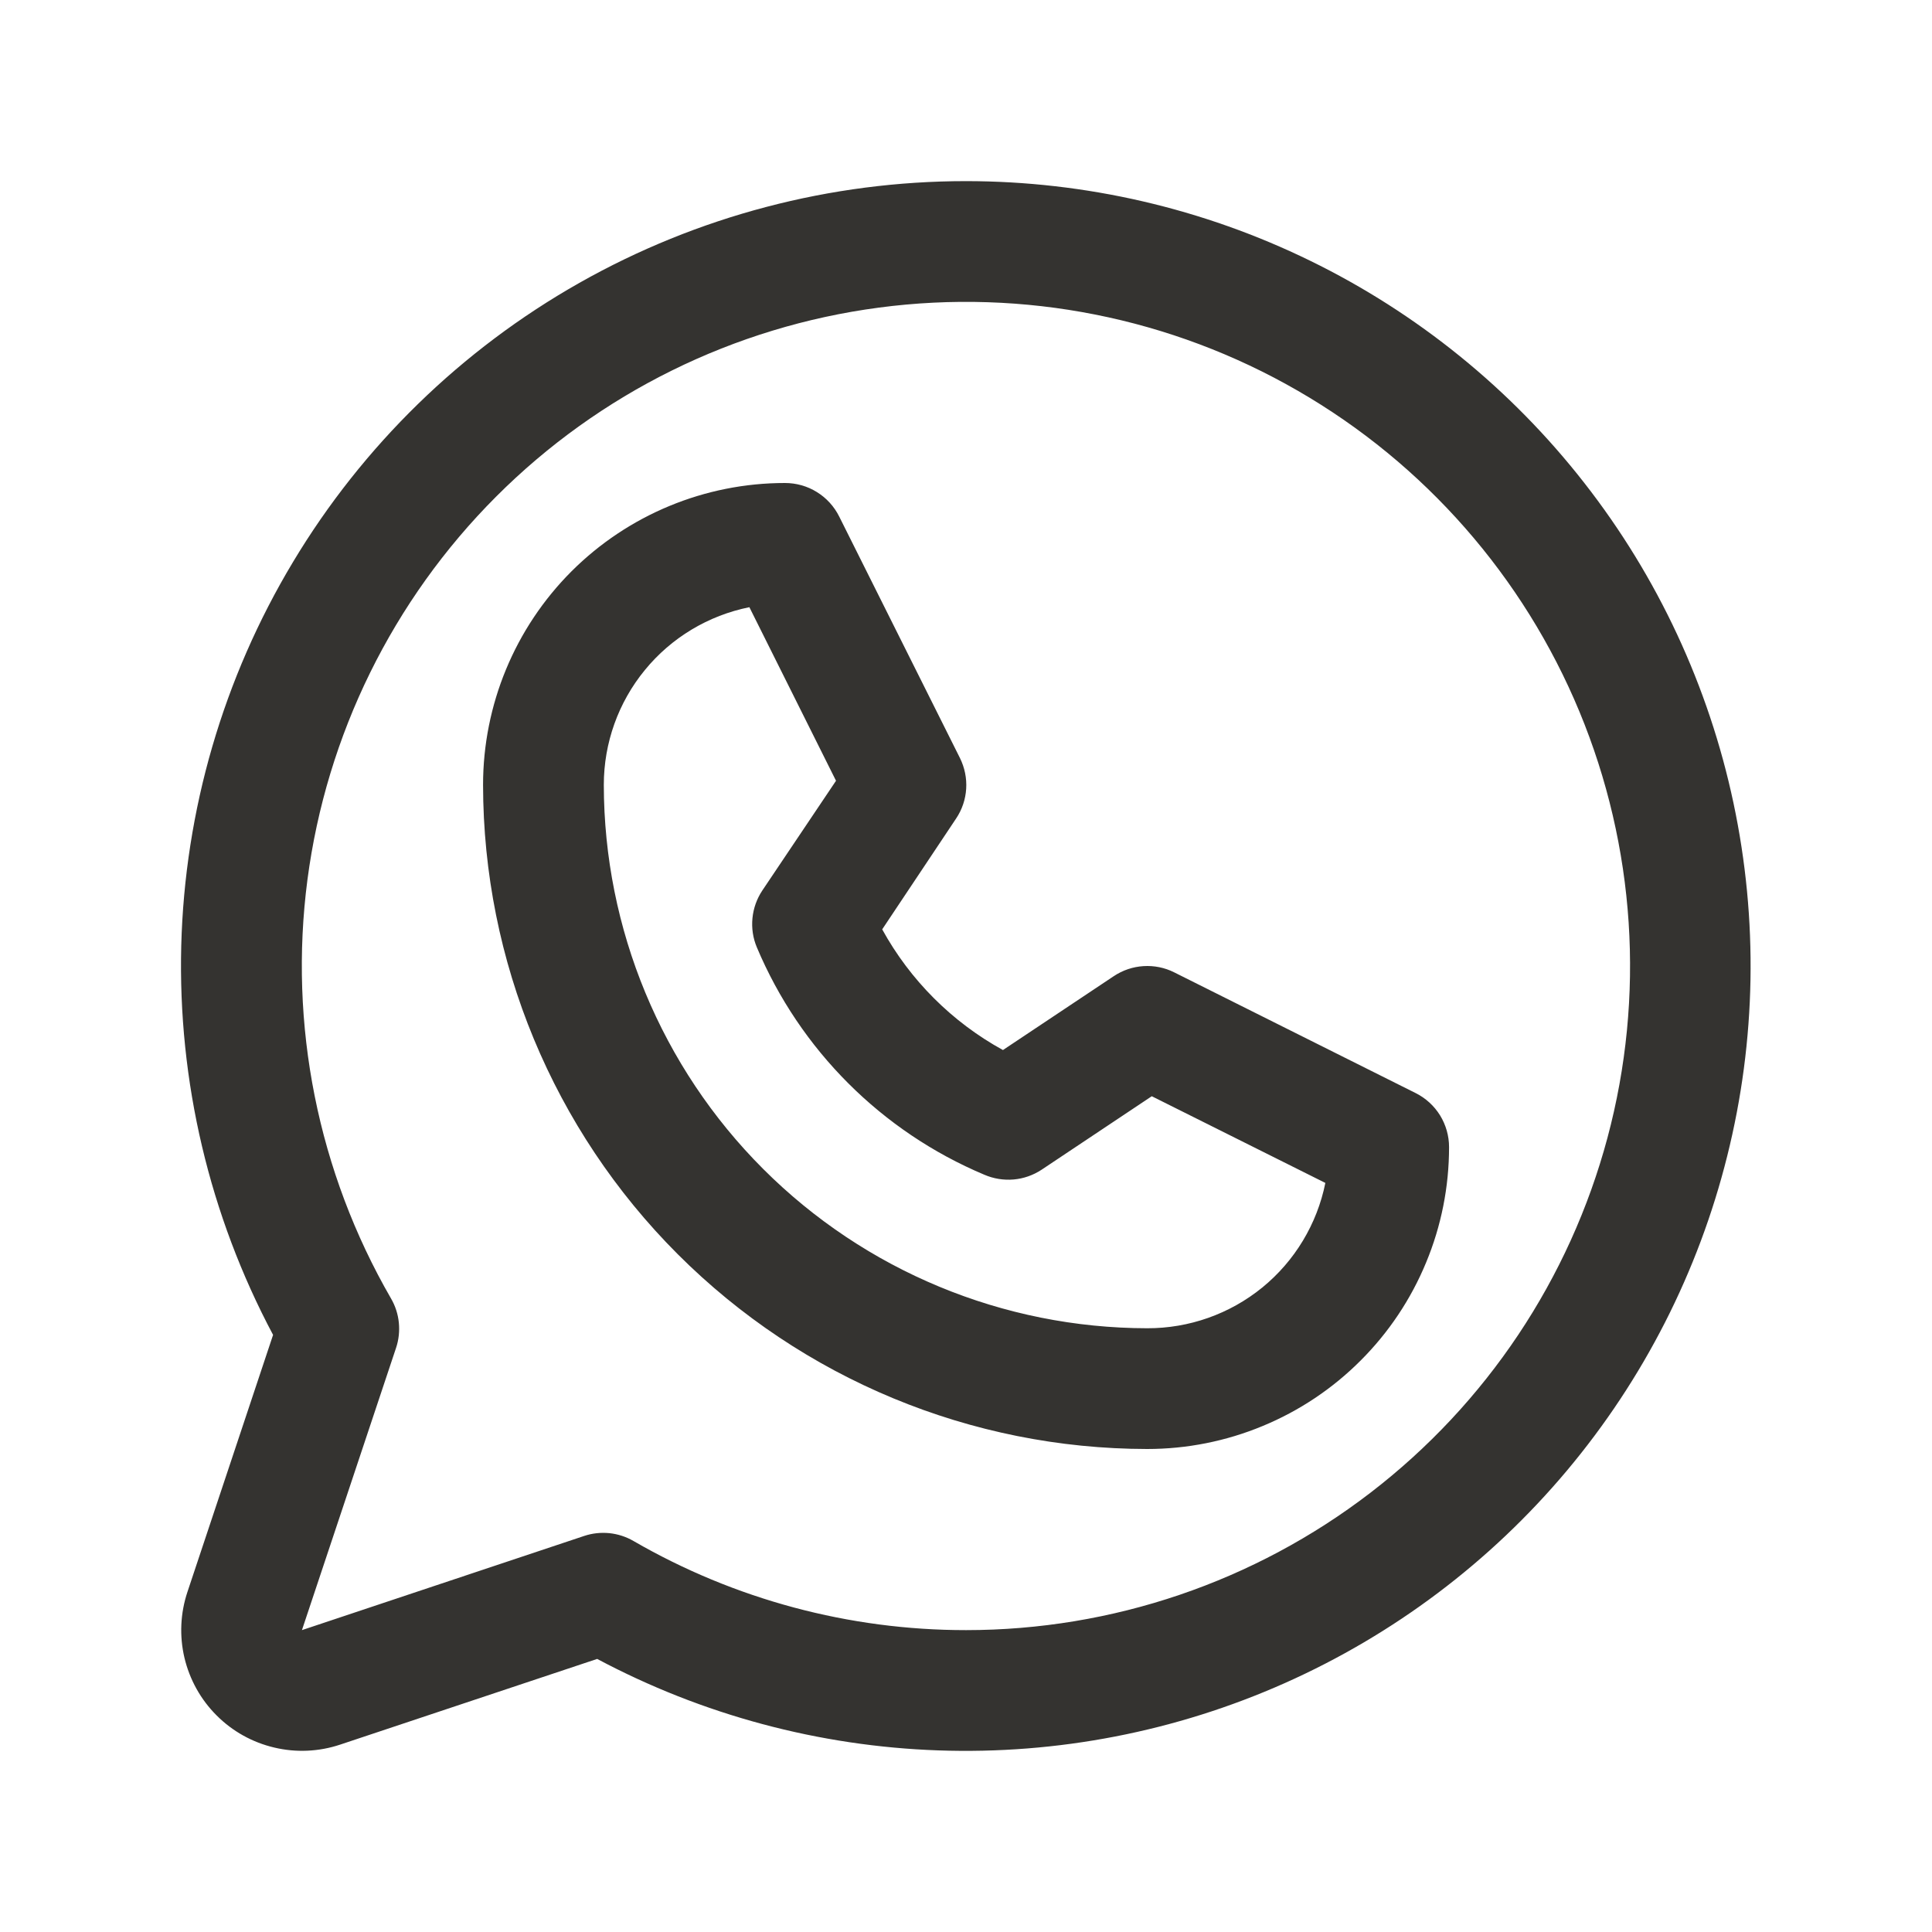 <svg width="32" height="32" viewBox="0 0 32 32" fill="none" xmlns="http://www.w3.org/2000/svg">
	<path d="M23.448 18.105L19.448 16.105C19.291 16.026 19.116 15.991 18.94 16.002C18.764 16.013 18.595 16.07 18.448 16.168L16.612 17.392C15.769 16.929 15.075 16.235 14.612 15.393L15.837 13.556C15.935 13.41 15.992 13.24 16.003 13.065C16.014 12.889 15.978 12.714 15.9 12.556L13.9 8.556C13.817 8.389 13.689 8.248 13.53 8.15C13.371 8.051 13.188 8 13.001 8C11.675 8 10.403 8.527 9.465 9.464C8.528 10.402 8.001 11.674 8.001 13C8.004 15.916 9.164 18.712 11.226 20.774C13.289 22.837 16.084 23.997 19.001 24C19.657 24 20.308 23.871 20.914 23.619C21.521 23.368 22.072 23 22.536 22.535C23.001 22.071 23.369 21.52 23.62 20.913C23.872 20.307 24.001 19.657 24.001 19C24.001 18.814 23.949 18.632 23.852 18.474C23.754 18.316 23.614 18.188 23.448 18.105ZM19.001 22C16.615 21.997 14.327 21.048 12.64 19.361C10.953 17.674 10.004 15.386 10.001 13C10.001 12.306 10.241 11.634 10.681 11.098C11.12 10.561 11.732 10.194 12.412 10.057L13.847 12.932L12.626 14.75C12.535 14.887 12.479 15.044 12.463 15.208C12.447 15.372 12.471 15.537 12.535 15.689C13.25 17.389 14.603 18.742 16.303 19.457C16.456 19.523 16.622 19.55 16.788 19.536C16.953 19.522 17.112 19.466 17.251 19.375L19.077 18.157L21.952 19.593C21.815 20.273 21.446 20.886 20.908 21.325C20.369 21.764 19.695 22.002 19.001 22ZM16.001 3C13.757 3 11.55 3.58 9.597 4.685C7.643 5.79 6.009 7.383 4.854 9.307C3.698 11.231 3.06 13.421 3.002 15.665C2.945 17.909 3.469 20.129 4.523 22.11L3.105 26.366C2.987 26.719 2.97 27.097 3.055 27.458C3.141 27.82 3.325 28.151 3.588 28.413C3.85 28.676 4.181 28.86 4.543 28.945C4.904 29.031 5.282 29.014 5.635 28.896L9.891 27.477C11.634 28.405 13.566 28.923 15.54 28.992C17.513 29.061 19.477 28.68 21.281 27.877C23.085 27.074 24.683 25.871 25.952 24.359C27.222 22.846 28.13 21.064 28.608 19.148C29.087 17.233 29.122 15.233 28.712 13.301C28.302 11.369 27.458 9.556 26.242 8C25.027 6.443 23.473 5.184 21.699 4.318C19.924 3.451 17.976 3.001 16.001 3ZM16.001 27C14.067 27.001 12.167 26.492 10.493 25.524C10.371 25.453 10.235 25.409 10.094 25.394C9.953 25.38 9.81 25.395 9.676 25.44L5.001 27L6.56 22.325C6.605 22.191 6.62 22.048 6.606 21.907C6.592 21.767 6.548 21.63 6.477 21.508C5.265 19.411 4.778 16.973 5.092 14.572C5.407 12.171 6.505 9.94 8.216 8.227C9.927 6.513 12.156 5.412 14.557 5.095C16.958 4.777 19.397 5.261 21.494 6.471C23.592 7.681 25.232 9.549 26.16 11.786C27.088 14.024 27.251 16.504 26.625 18.844C25.999 21.183 24.619 23.25 22.698 24.725C20.777 26.2 18.423 27 16.001 27Z" fill="#343330"/>
</svg>
